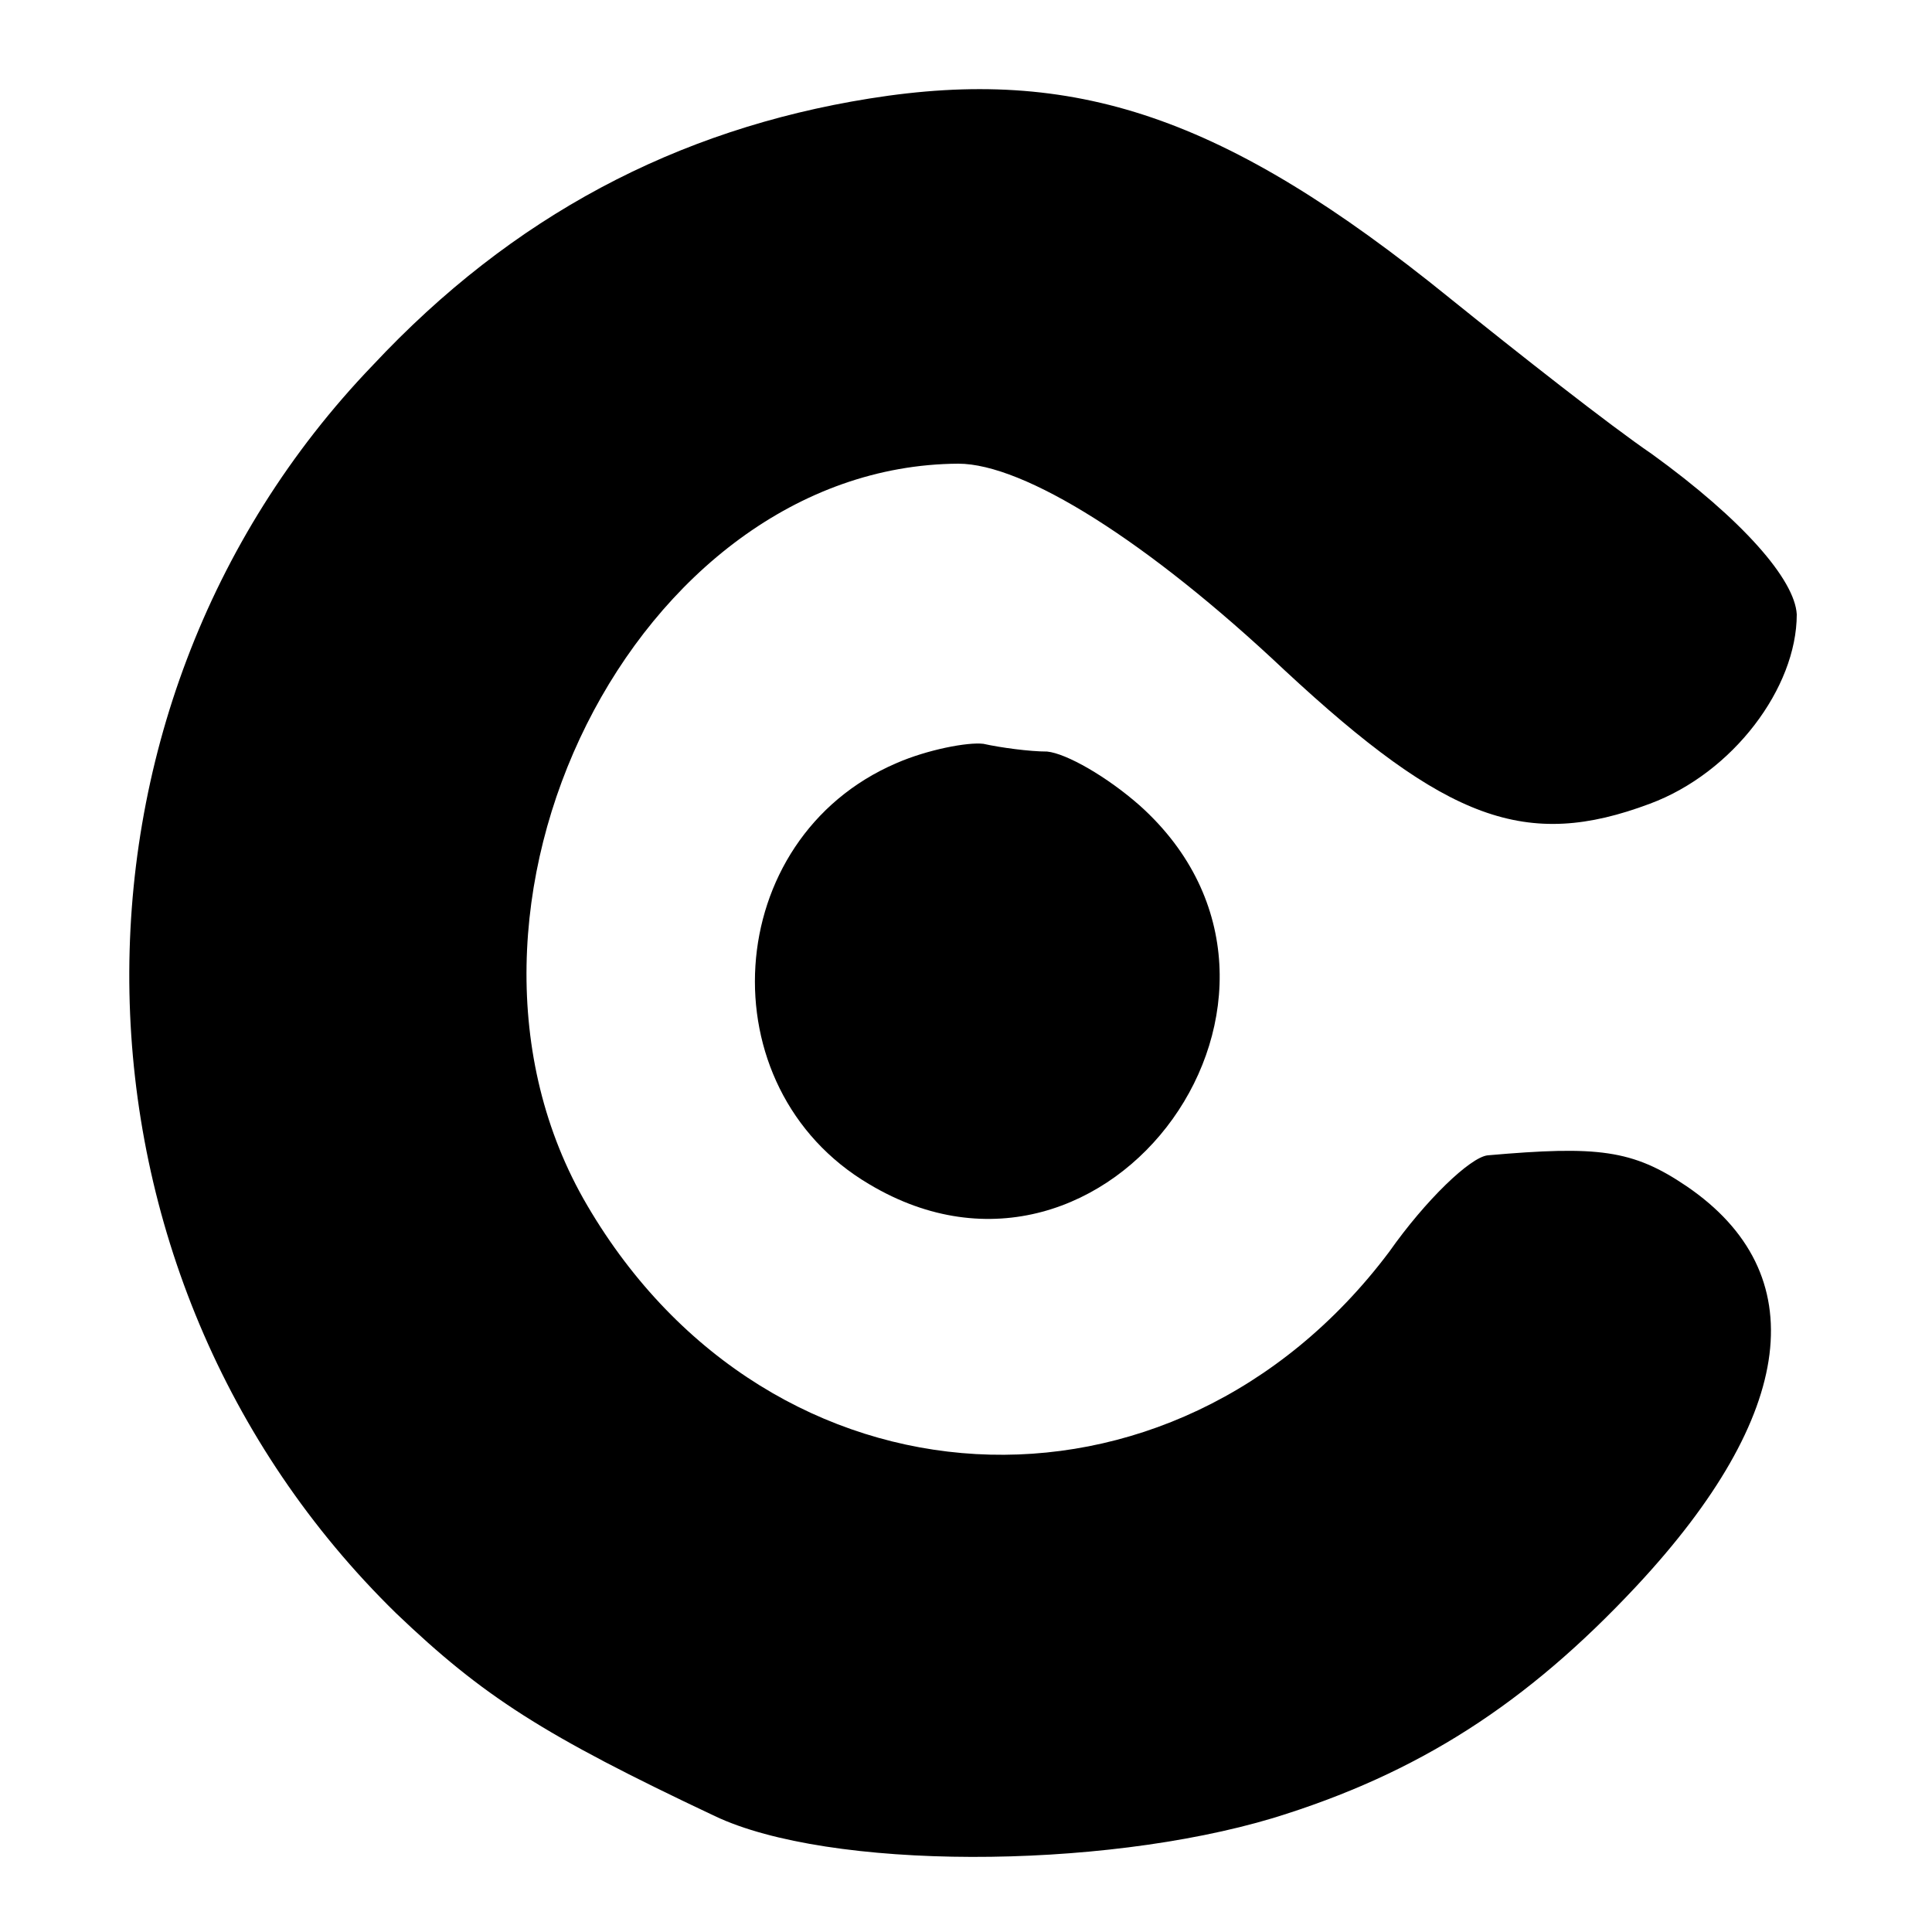 <?xml version="1.0" standalone="no"?>
<!DOCTYPE svg PUBLIC "-//W3C//DTD SVG 20010904//EN"
 "http://www.w3.org/TR/2001/REC-SVG-20010904/DTD/svg10.dtd">
<svg version="1.0" xmlns="http://www.w3.org/2000/svg"
 width="100pt" height="100pt" viewBox="0 0 100 100"
 preserveAspectRatio="xMidYMid meet">
<g transform="translate(0,100) scale(0.1,-0.1)"
fill="#000000" stroke="none">
<path d="M450 949 c-100 -16 -185 -61 -257 -138 -173 -180 -167 -471 12 -646
45 -43 76 -63 165 -105 59 -28 199 -28 289 -1 75 23 131 59 188 120 83 89 92
162 26 207 -28 19 -46 21 -103 16 -9 -1 -32 -23 -51 -50 -112 -149 -320 -138
-415 24 -90 153 25 383 192 384 34 0 98 -40 169 -107 84 -78 125 -93 189 -69
43 16 76 60 76 98 -1 18 -28 49 -75 83 -22 15 -69 52 -105 81 -116 94 -194
120 -300 103z"/>
<path d="M464 605 c-91 -39 -99 -168 -14 -218 124 -74 248 99 140 196 -17 15
-38 27 -48 28 -9 0 -24 2 -33 4 -8 1 -29 -3 -45 -10z"/>
</g>
</svg>
